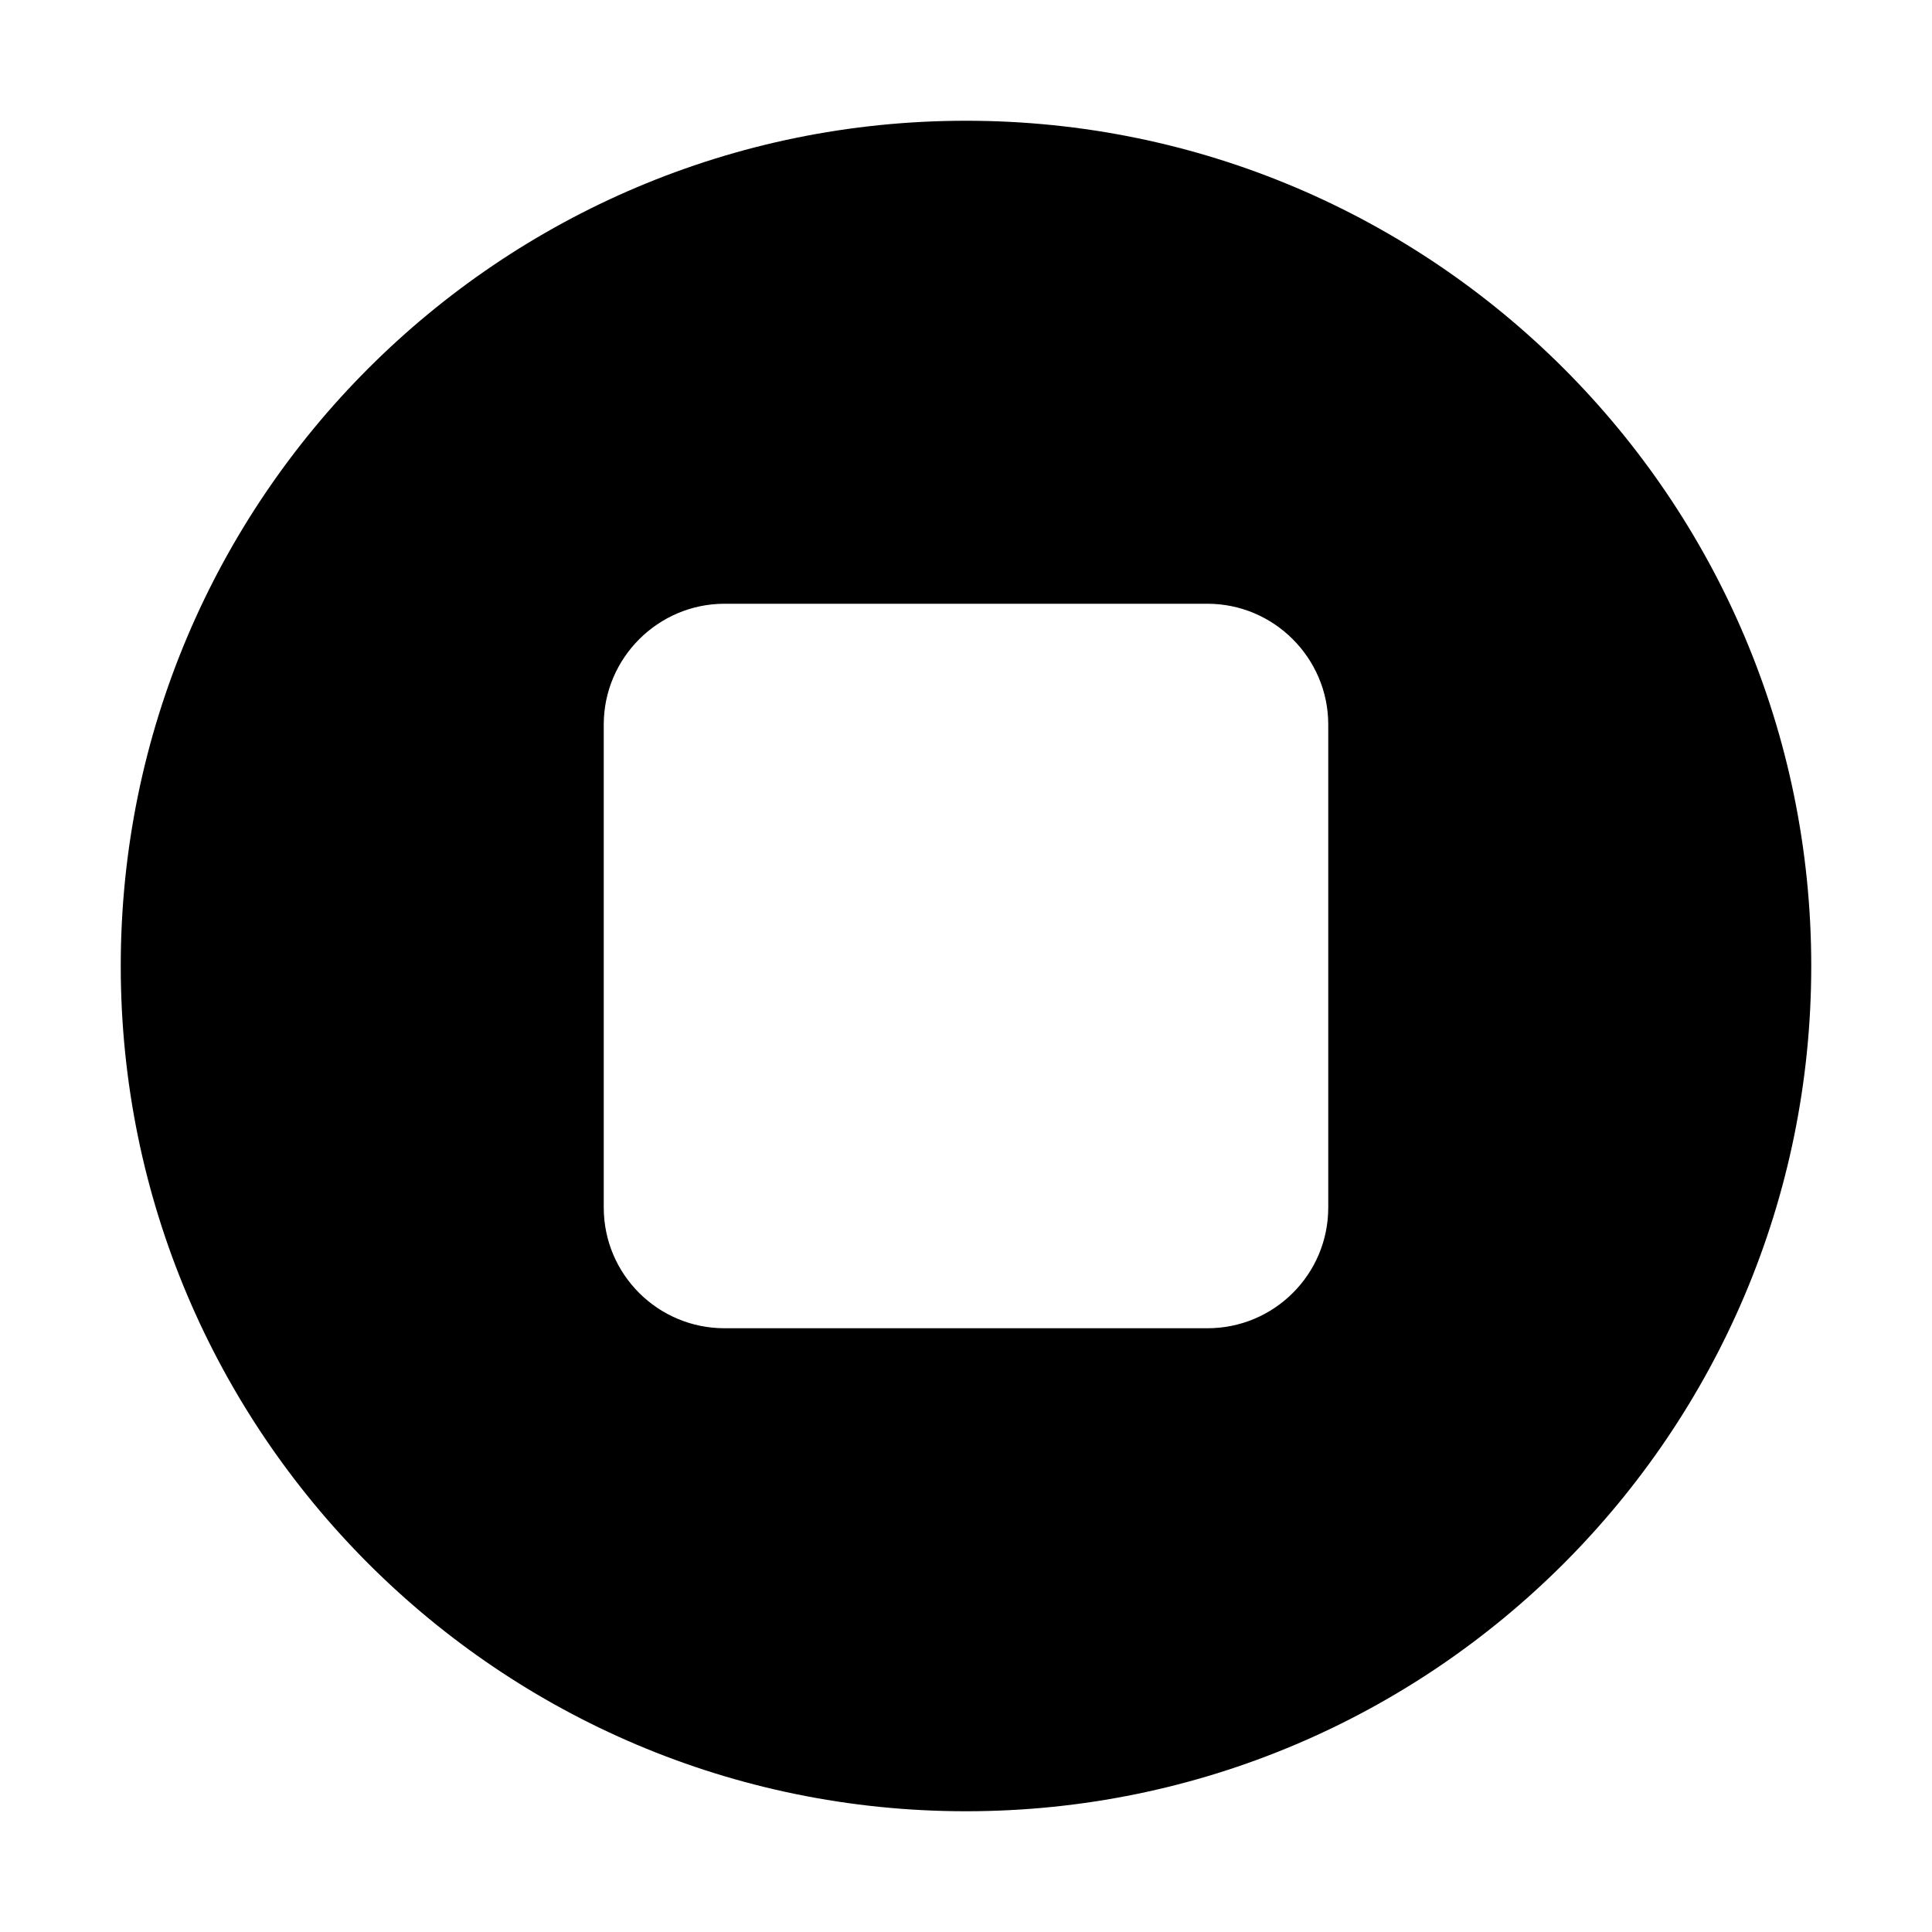<svg width="32" height="32" viewBox="0 0 32 32" fill="none" xmlns="http://www.w3.org/2000/svg">
<path d="M16 2C8.27 2 2 8.27 2 16C2 23.73 8.27 30 16 30C23.73 30 30 23.73 30 16C30 8.27 23.73 2 16 2ZM22 20C22 21.11 21.1 22 20 22H12C10.9 22 10 21.11 10 20V12C10 10.9 10.9 10 12 10H20C21.1 10 22 10.9 22 12V20Z" fill="black"/>
</svg>
